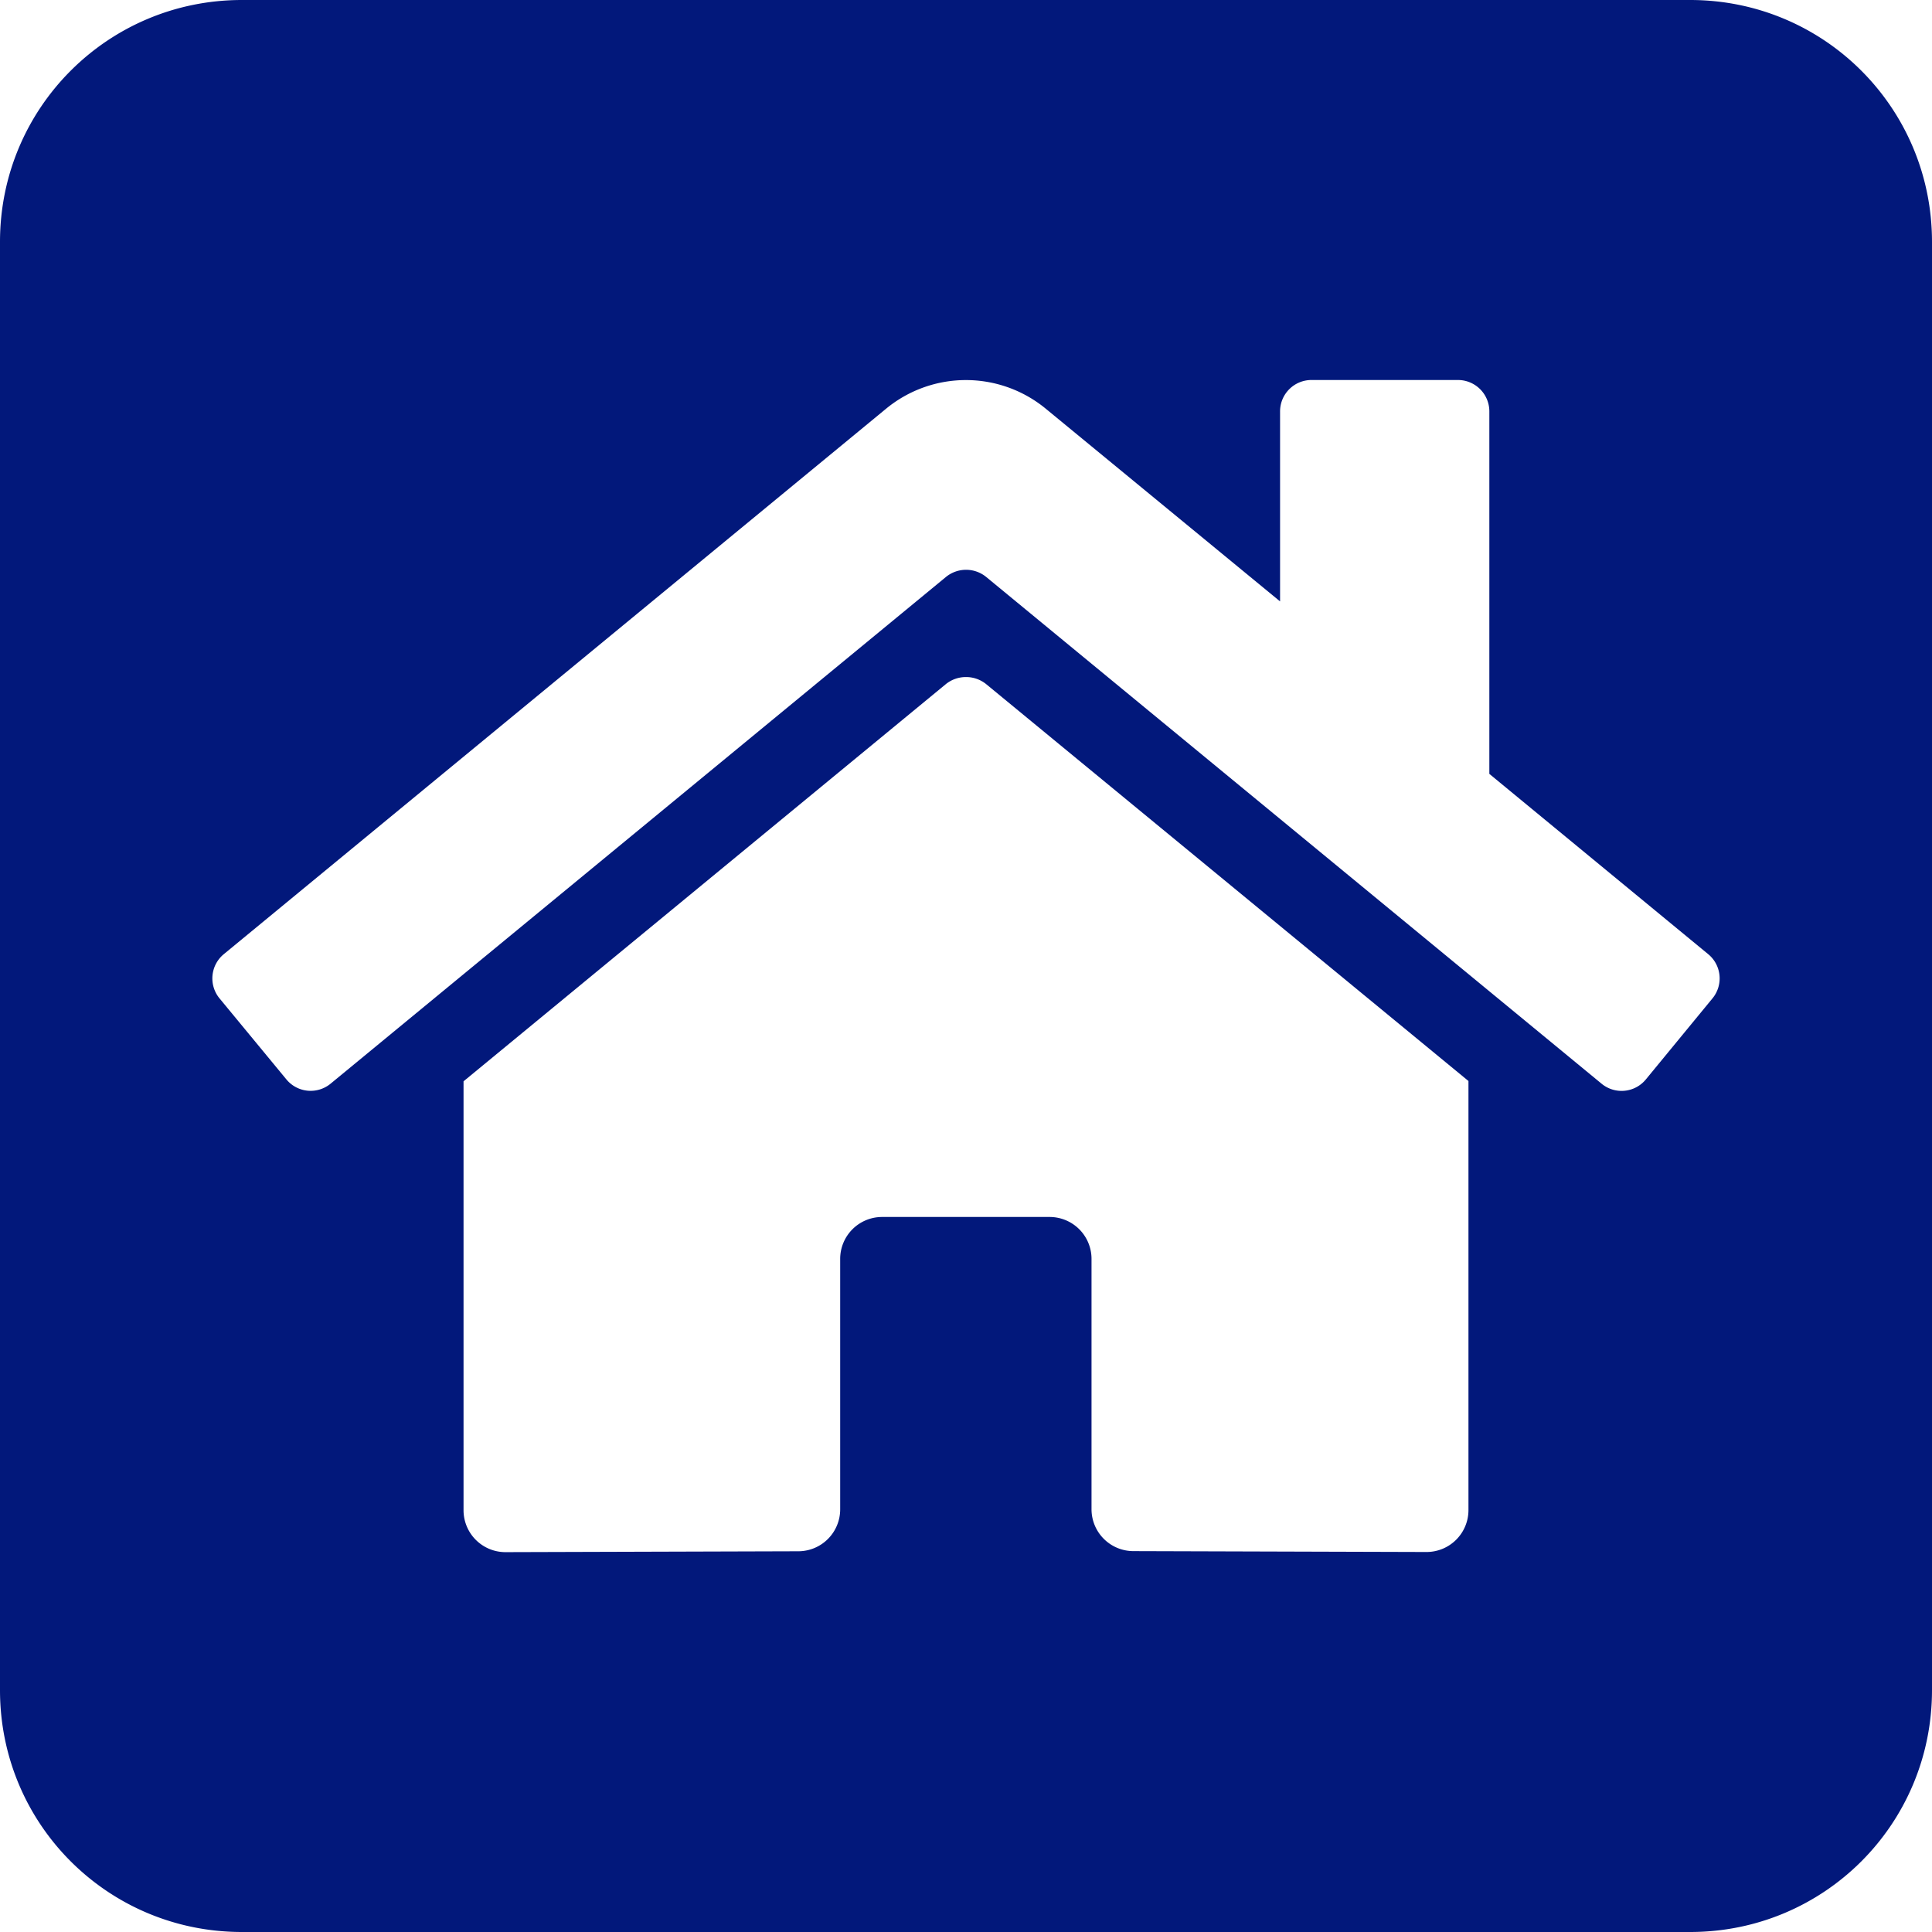 <svg width="50" height="50" viewBox="0 0 13.229 13.229" xmlns="http://www.w3.org/2000/svg"><path style="opacity:1;fill:#02187b;fill-opacity:1;stroke-width:.393;stroke-linecap:square" d="M3.706 195.087c-.917 0-1.656.739-1.656 1.656v9.917c0 .918.739 1.656 1.656 1.656h9.917c.918 0 1.656-.738 1.656-1.656v-9.917c0-.917-.738-1.656-1.656-1.656H3.706zm7.323 2.602h1.004a.215.215 0 0 1 .215.215v2.482l1.498 1.234a.215.215 0 0 1 .03.303l-.457.556a.215.215 0 0 1-.303.028l-4.214-3.47a.218.218 0 0 0-.274 0l-4.214 3.47a.215.215 0 0 1-.303-.029l-.458-.555a.215.215 0 0 1 .03-.303l4.535-3.735a.86.86 0 0 1 1.092 0l1.605 1.32v-1.301a.215.215 0 0 1 .214-.215zm-2.364 2.034a.218.218 0 0 1 .137.048l3.303 2.718v2.939a.287.287 0 0 1-.287.286l-2.007-.006a.287.287 0 0 1-.287-.287v-1.714a.287.287 0 0 0-.286-.287H8.09a.287.287 0 0 0-.287.287v1.715a.287.287 0 0 1-.285.287l-2.008.006a.287.287 0 0 1-.286-.287v-2.937l3.303-2.72a.218.218 0 0 1 .137-.048z" transform="translate(-2.05 -195.087)"/></svg>
